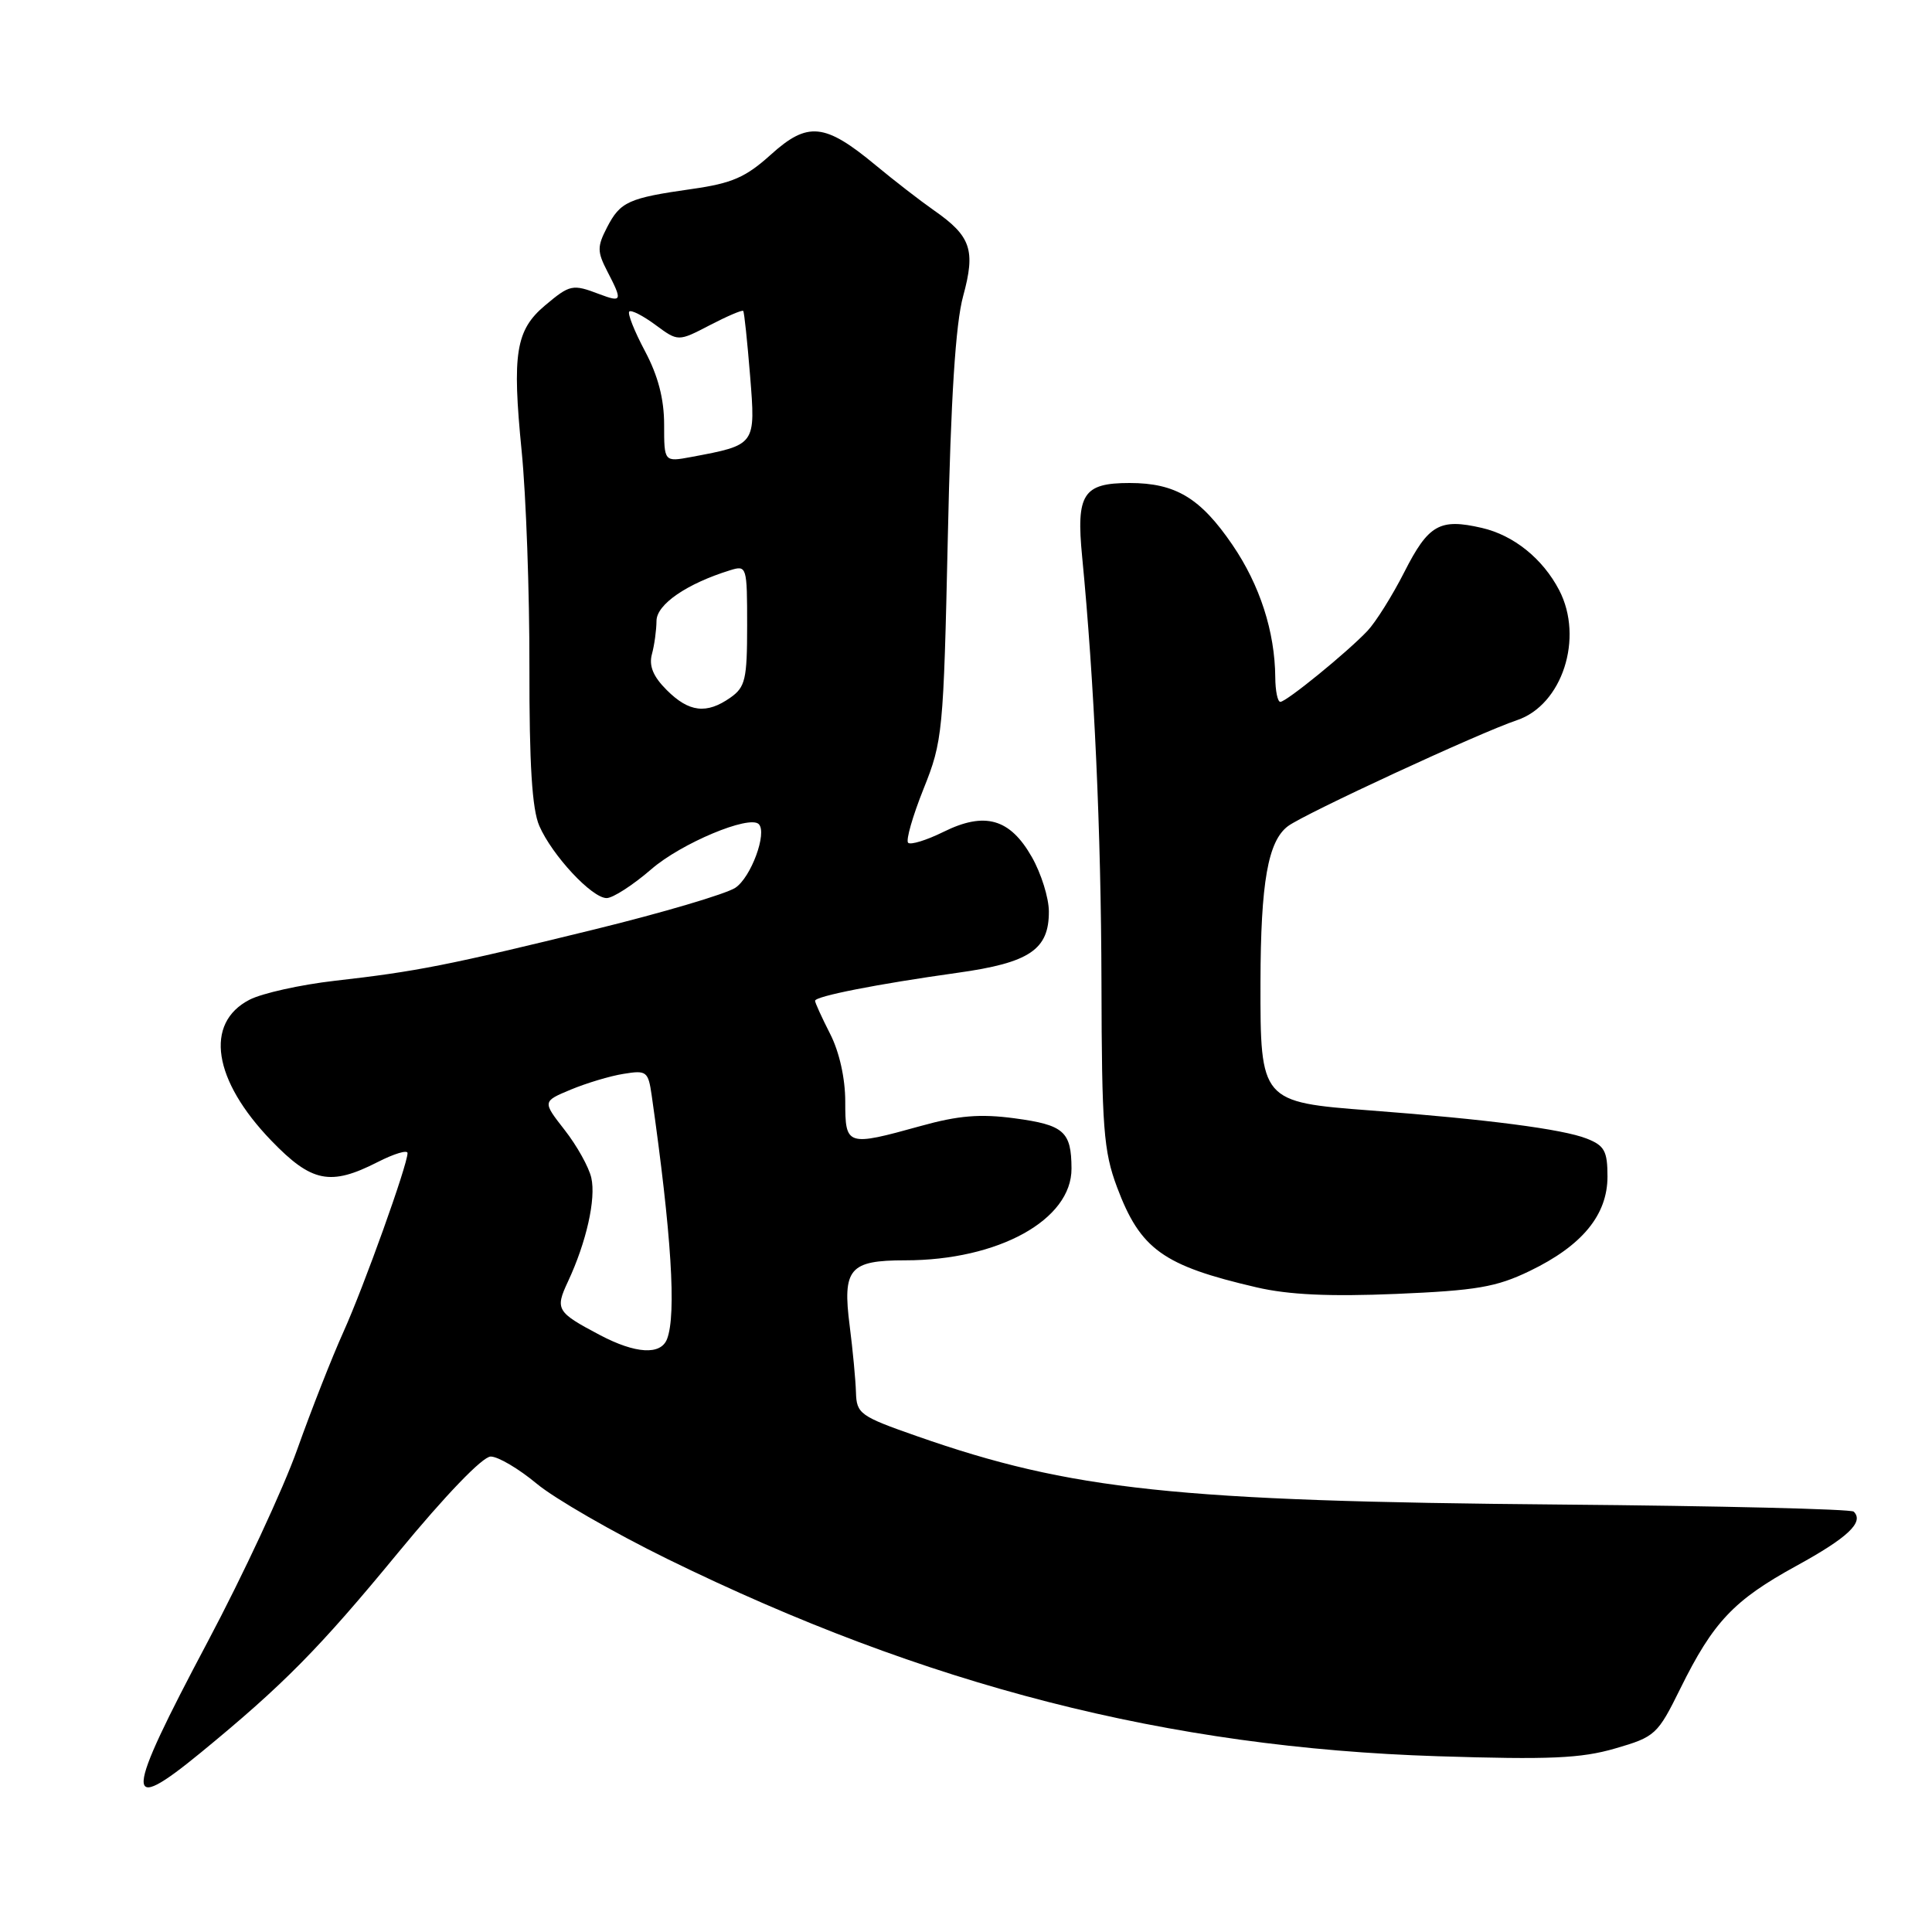 <?xml version="1.0" encoding="UTF-8" standalone="no"?>
<!DOCTYPE svg PUBLIC "-//W3C//DTD SVG 1.1//EN" "http://www.w3.org/Graphics/SVG/1.1/DTD/svg11.dtd" >
<svg xmlns="http://www.w3.org/2000/svg" xmlns:xlink="http://www.w3.org/1999/xlink" version="1.1" viewBox="0 0 256 256">
 <g >
 <path fill="currentColor"
d=" M 26.58 232.25 C 37.55 223.25 42.28 218.46 52.74 205.75 C 59.05 198.09 63.95 193.00 65.02 193.00 C 66.01 193.00 68.74 194.62 71.11 196.59 C 73.47 198.56 81.28 203.06 88.45 206.58 C 122.72 223.38 154.70 231.57 190.51 232.71 C 205.31 233.18 209.49 233.00 214.02 231.68 C 219.33 230.14 219.64 229.85 222.65 223.75 C 227.01 214.91 229.74 212.03 238.02 207.49 C 244.86 203.74 247.03 201.69 245.63 200.30 C 245.29 199.96 227.80 199.54 206.76 199.36 C 155.83 198.93 141.91 197.45 121.50 190.30 C 113.95 187.66 113.50 187.33 113.42 184.50 C 113.37 182.85 113.00 178.89 112.59 175.70 C 111.61 168.10 112.55 167.00 119.94 167.00 C 132.29 167.00 142.02 161.63 141.98 154.83 C 141.96 149.92 140.98 149.06 134.43 148.18 C 129.88 147.57 126.99 147.81 122.00 149.20 C 112.19 151.92 112.00 151.86 112.00 145.96 C 112.00 142.89 111.22 139.39 110.00 137.00 C 108.90 134.84 108.00 132.87 108.00 132.61 C 108.00 132.01 116.23 130.39 126.88 128.90 C 136.43 127.57 139.01 125.83 138.98 120.75 C 138.97 118.96 137.96 115.73 136.73 113.57 C 133.83 108.46 130.50 107.51 125.01 110.23 C 122.76 111.34 120.65 111.99 120.33 111.67 C 120.01 111.35 120.93 108.14 122.37 104.54 C 124.91 98.21 125.02 97.08 125.59 71.24 C 125.99 52.68 126.62 42.89 127.62 39.24 C 129.29 33.13 128.67 31.30 123.75 27.87 C 121.96 26.62 118.47 23.92 116.00 21.87 C 109.28 16.30 107.03 16.08 102.15 20.48 C 98.81 23.50 96.99 24.29 91.70 25.04 C 83.26 26.24 82.20 26.72 80.44 30.12 C 79.12 32.68 79.12 33.33 80.47 35.95 C 82.51 39.88 82.43 40.11 79.43 38.98 C 75.86 37.62 75.53 37.69 72.21 40.48 C 68.34 43.74 67.84 46.85 69.12 59.75 C 69.71 65.66 70.17 78.57 70.15 88.43 C 70.13 101.24 70.50 107.24 71.46 109.43 C 73.16 113.34 78.43 119.00 80.38 119.00 C 81.21 119.00 83.87 117.28 86.31 115.17 C 90.26 111.74 99.29 107.96 100.54 109.20 C 101.69 110.36 99.51 116.27 97.43 117.64 C 96.17 118.46 87.79 120.94 78.82 123.14 C 59.41 127.90 55.21 128.73 44.35 129.96 C 39.81 130.48 34.73 131.61 33.06 132.47 C 27.06 135.57 28.23 143.13 35.94 151.13 C 41.29 156.68 43.77 157.18 50.04 153.98 C 52.22 152.87 54.00 152.33 54.00 152.79 C 54.00 154.35 48.22 170.47 45.50 176.50 C 44.01 179.80 41.26 186.79 39.39 192.04 C 37.53 197.29 32.18 208.76 27.52 217.54 C 16.44 238.42 16.29 240.68 26.58 232.25 Z  M 202.70 168.41 C 209.65 165.06 213.00 160.98 213.00 155.90 C 213.00 152.52 212.60 151.79 210.25 150.87 C 207.06 149.61 197.03 148.31 181.58 147.14 C 167.08 146.04 166.99 145.93 167.02 130.14 C 167.05 116.92 168.01 111.46 170.66 109.47 C 172.87 107.82 196.05 97.09 201.00 95.43 C 207.01 93.42 209.89 84.53 206.60 78.20 C 204.42 74.02 200.57 70.92 196.35 69.95 C 190.76 68.66 189.28 69.50 186.07 75.82 C 184.48 78.95 182.28 82.45 181.19 83.60 C 178.49 86.45 170.45 93.00 169.65 93.00 C 169.29 93.00 168.99 91.54 168.98 89.75 C 168.93 83.69 166.94 77.52 163.30 72.19 C 159.06 65.98 155.77 64.00 149.67 64.00 C 143.51 64.00 142.58 65.46 143.39 73.77 C 144.99 90.28 145.90 110.13 145.95 130.21 C 145.99 149.43 146.23 152.54 148.01 157.30 C 151.10 165.54 154.09 167.70 166.50 170.58 C 170.74 171.57 176.18 171.82 185.00 171.45 C 195.64 171.00 198.27 170.55 202.70 168.41 Z  M 79.49 176.90 C 73.75 173.87 73.53 173.51 75.26 169.81 C 77.70 164.59 78.99 158.85 78.35 156.06 C 78.03 154.65 76.44 151.80 74.82 149.73 C 71.87 145.95 71.87 145.95 75.63 144.38 C 77.70 143.52 80.84 142.57 82.63 142.29 C 85.67 141.79 85.89 141.96 86.35 145.13 C 88.97 163.51 89.64 174.16 88.39 177.42 C 87.56 179.59 84.23 179.40 79.49 176.90 Z  M 88.35 91.44 C 86.55 89.65 85.97 88.24 86.38 86.69 C 86.71 85.49 86.98 83.50 86.99 82.27 C 87.00 80.09 90.99 77.34 96.75 75.56 C 98.95 74.88 99.00 75.03 99.00 82.88 C 99.00 90.02 98.76 91.05 96.78 92.44 C 93.62 94.66 91.29 94.38 88.35 91.44 Z  M 88.00 56.26 C 88.00 52.87 87.20 49.79 85.46 46.52 C 84.06 43.89 83.13 41.54 83.38 41.28 C 83.64 41.03 85.20 41.83 86.85 43.05 C 89.86 45.27 89.86 45.27 94.05 43.09 C 96.36 41.89 98.35 41.04 98.48 41.20 C 98.62 41.37 99.02 45.22 99.39 49.77 C 100.13 59.01 100.18 58.94 91.61 60.55 C 88.00 61.22 88.00 61.22 88.00 56.26 Z "/>
</g>
</svg>